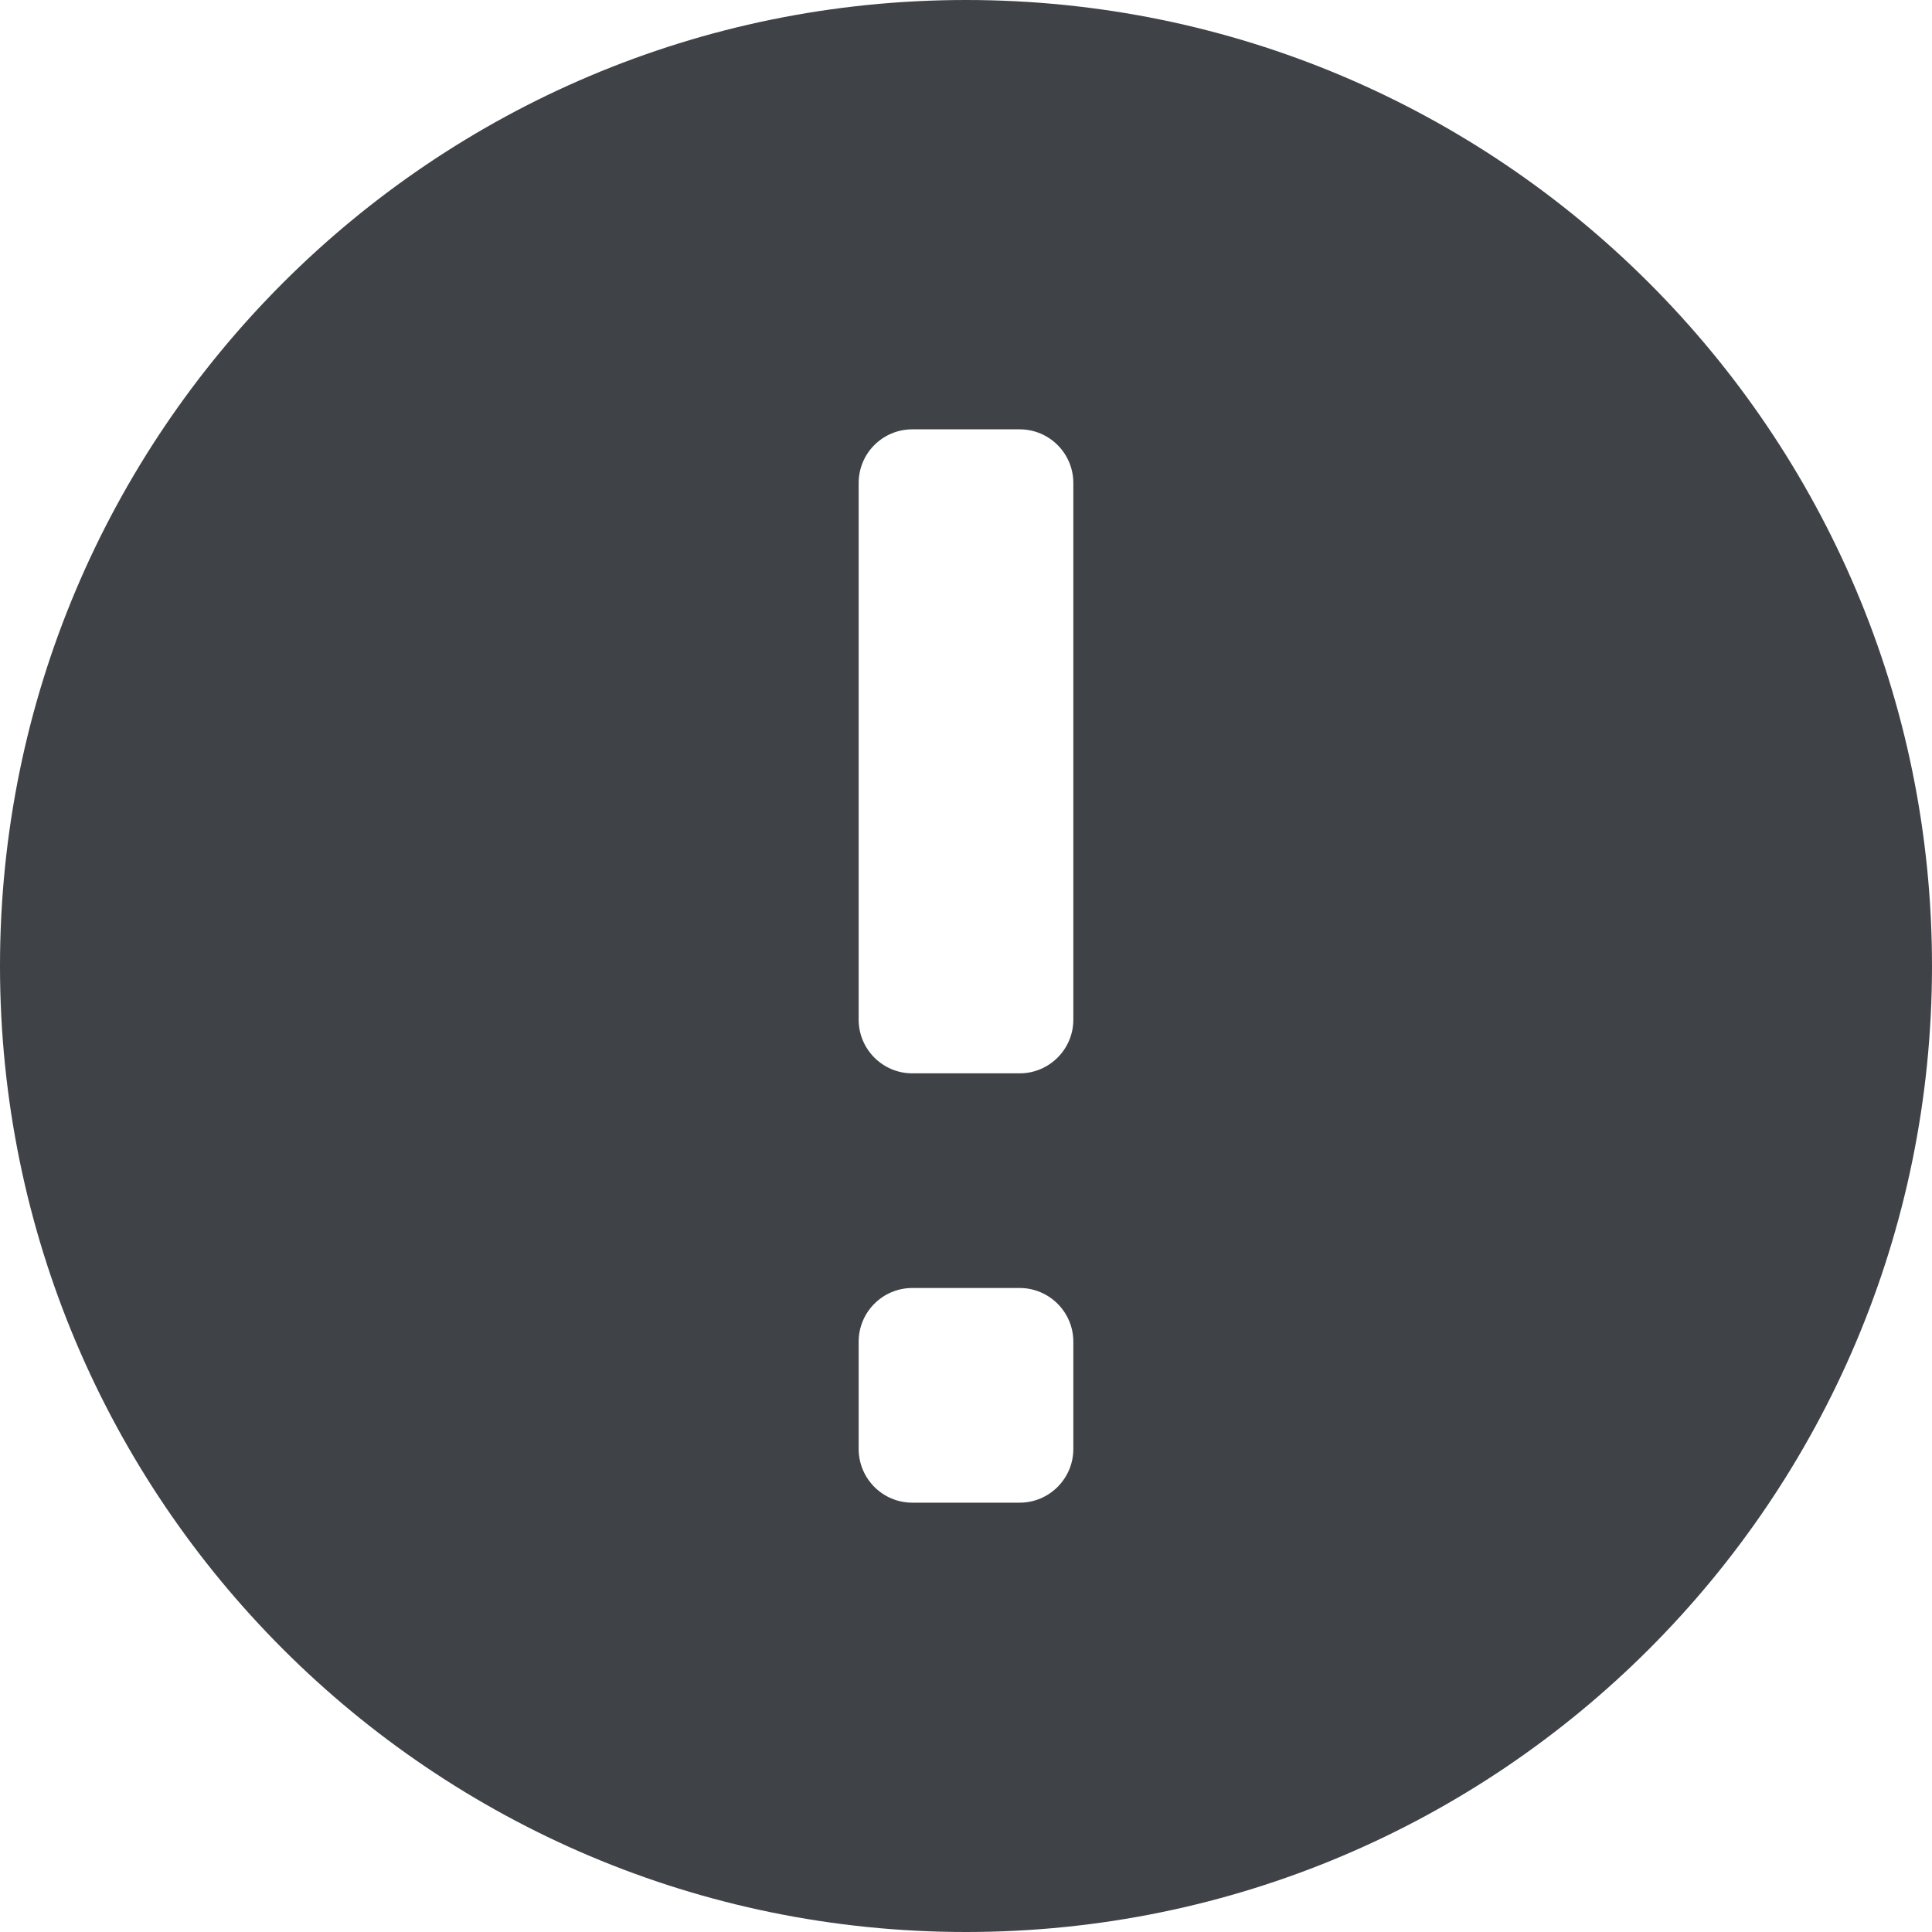<svg width="18" height="18" viewBox="0 0 18 18" xmlns="http://www.w3.org/2000/svg" xmlns:sketch="http://www.bohemiancoding.com/sketch/ns"><title>error</title><desc>Created with Sketch.</desc><path d="M9 18c4.97 0 9-4.029 9-9s-4.03-9-9-9c-4.971 0-9 4.029-9 9s4.029 9 9 9zm-.5-6h1c.276 0 .5.225.5.5v1c0 .275-.224.5-.5.5h-1c-.277 0-.5-.225-.5-.5v-1c0-.275.223-.5.5-.5zm0-8h1c.276 0 .5.224.5.5v5c0 .275-.224.5-.5.5h-1c-.277 0-.5-.225-.5-.5v-5c0-.276.223-.5.5-.5z" sketch:type="MSShapeGroup" fill="#3F4347"/></svg>